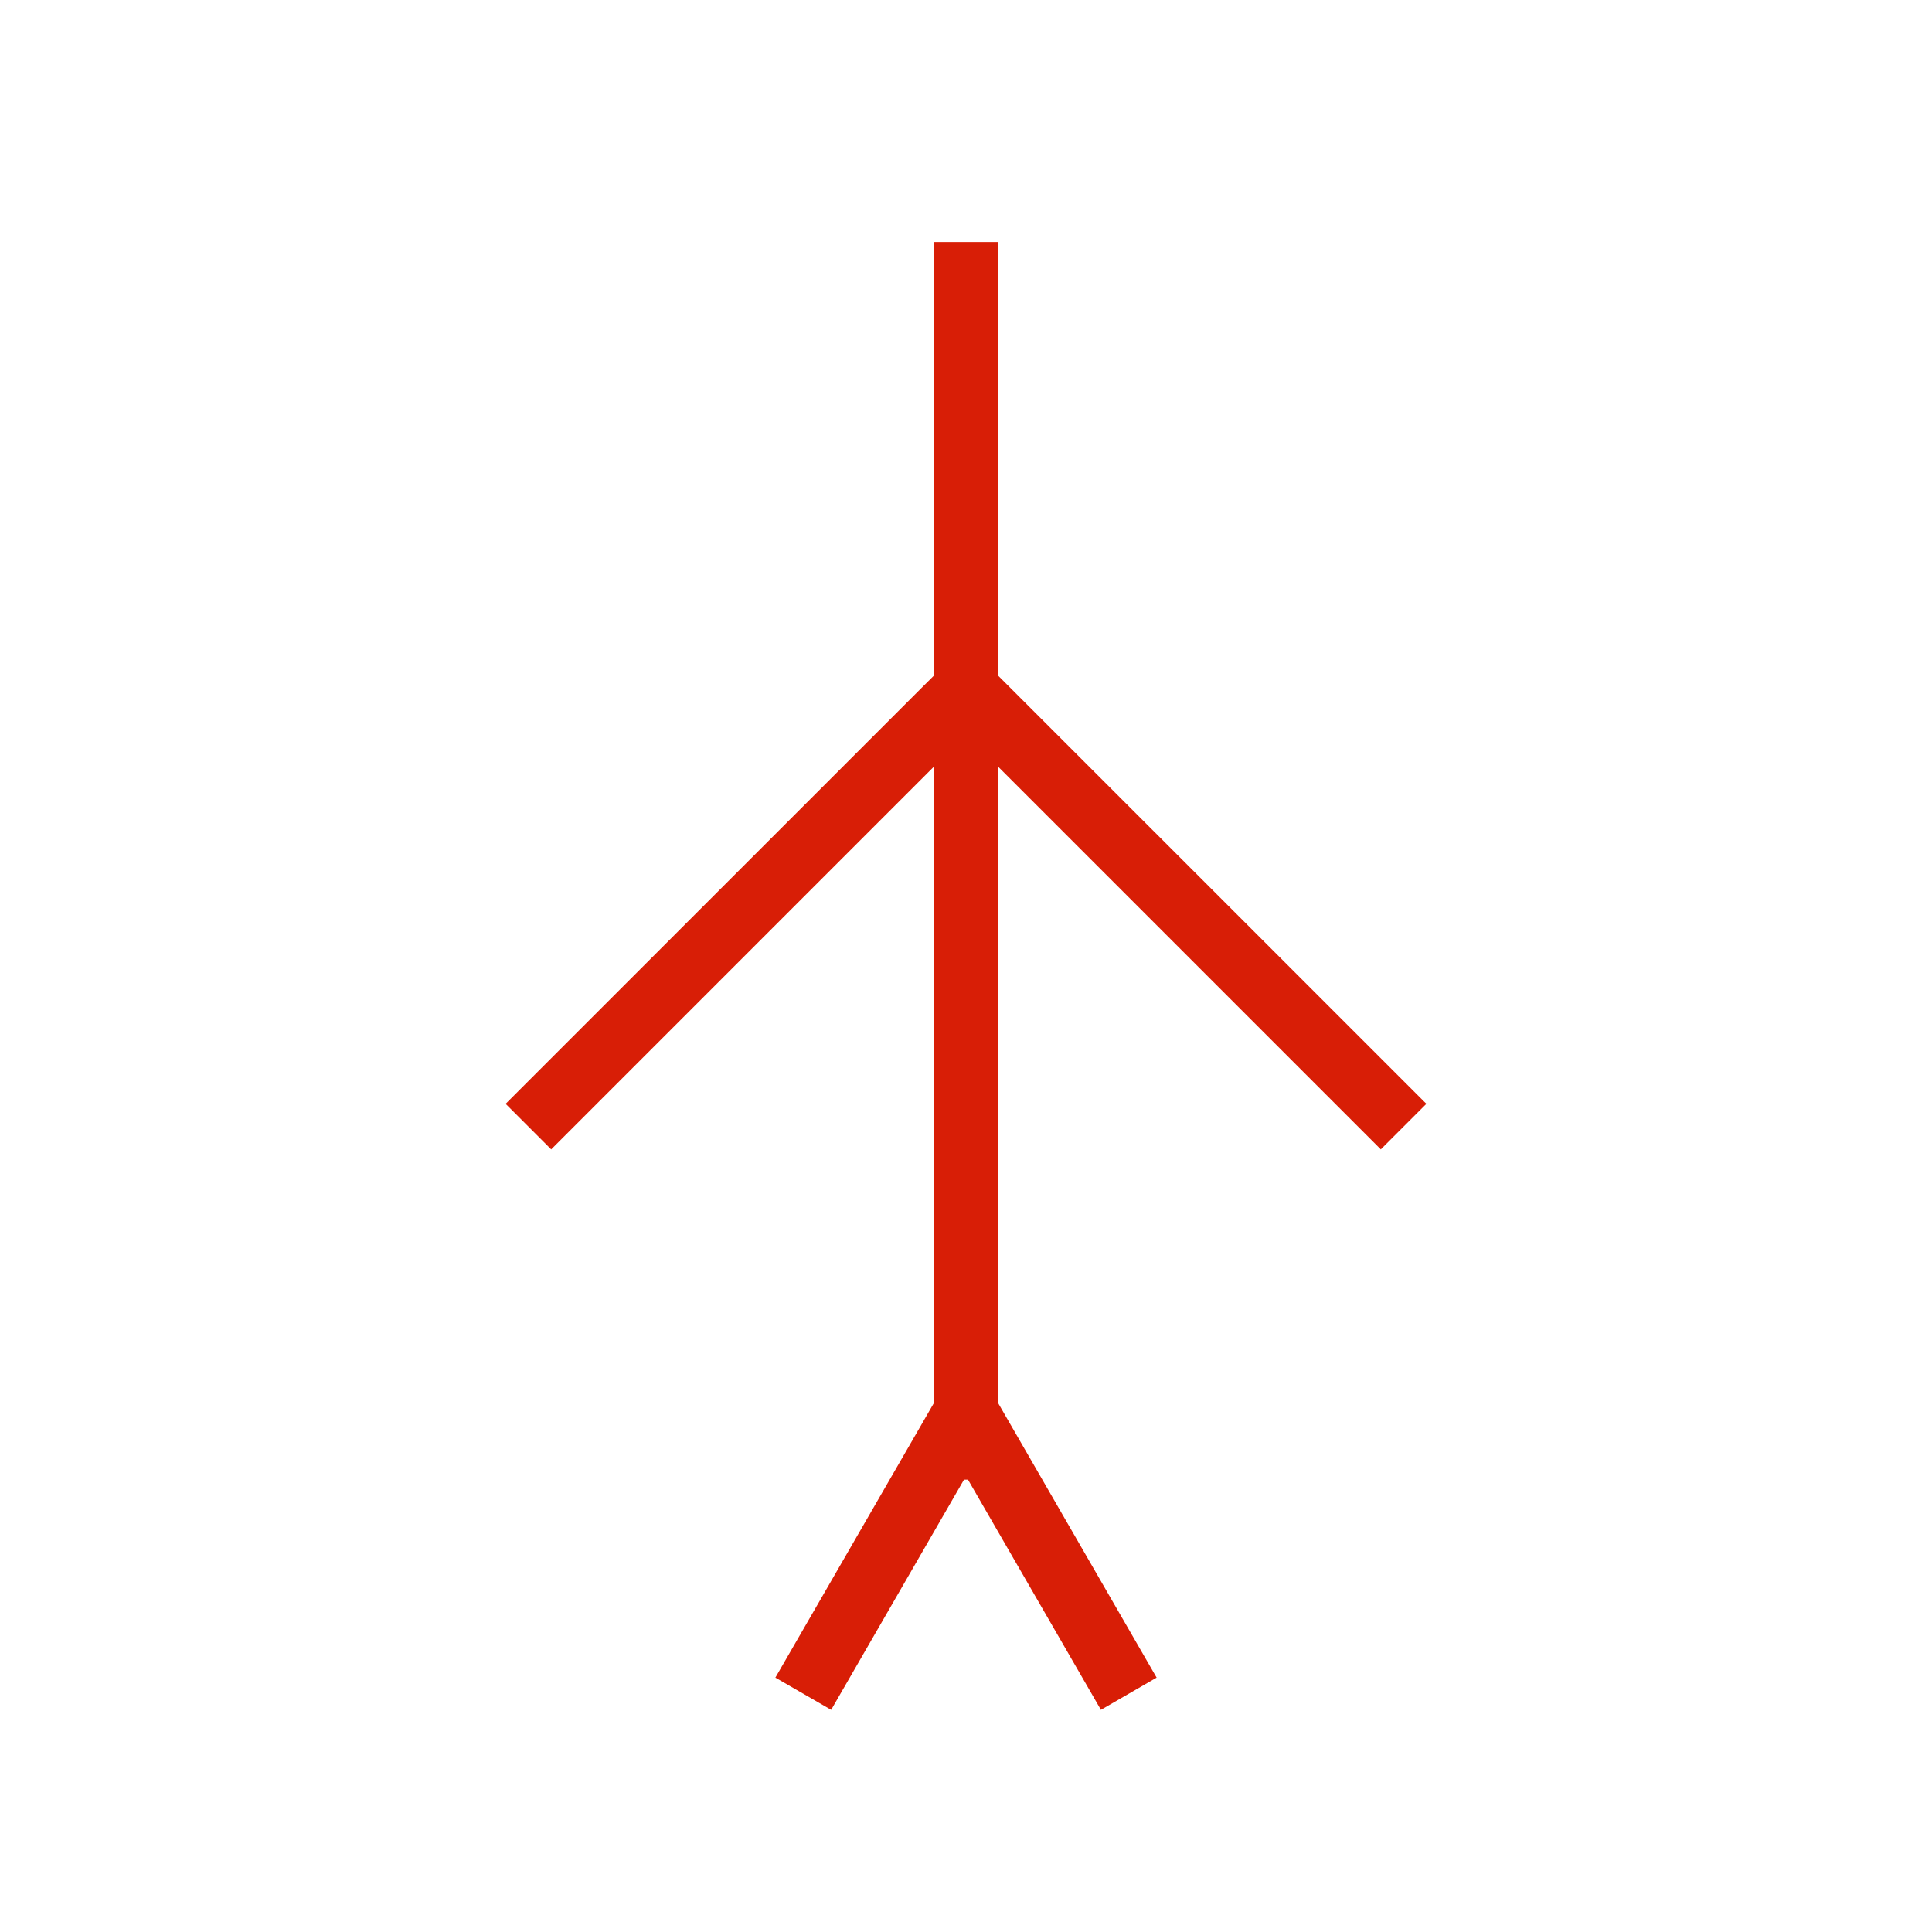 <?xml version="1.0" standalone="no"?><!DOCTYPE svg PUBLIC "-//W3C//DTD SVG 1.1//EN" "http://www.w3.org/Graphics/SVG/1.1/DTD/svg11.dtd"><svg class="icon" width="200px" height="200.00px" viewBox="0 0 1024 1024" version="1.1" xmlns="http://www.w3.org/2000/svg"><path fill="#d81e06" d="M529.067 358.144l226.944 226.901-24.149 24.149L529.067 406.4v337.323l83.968 145.451-29.525 17.067-70.443-121.984h-2.133l-70.4 121.984-29.568-17.067L494.933 743.723V406.4l-202.795 202.795-24.149-24.149 219.861-219.861 7.083-7.04V128.256h34.133v229.888z" /></svg>